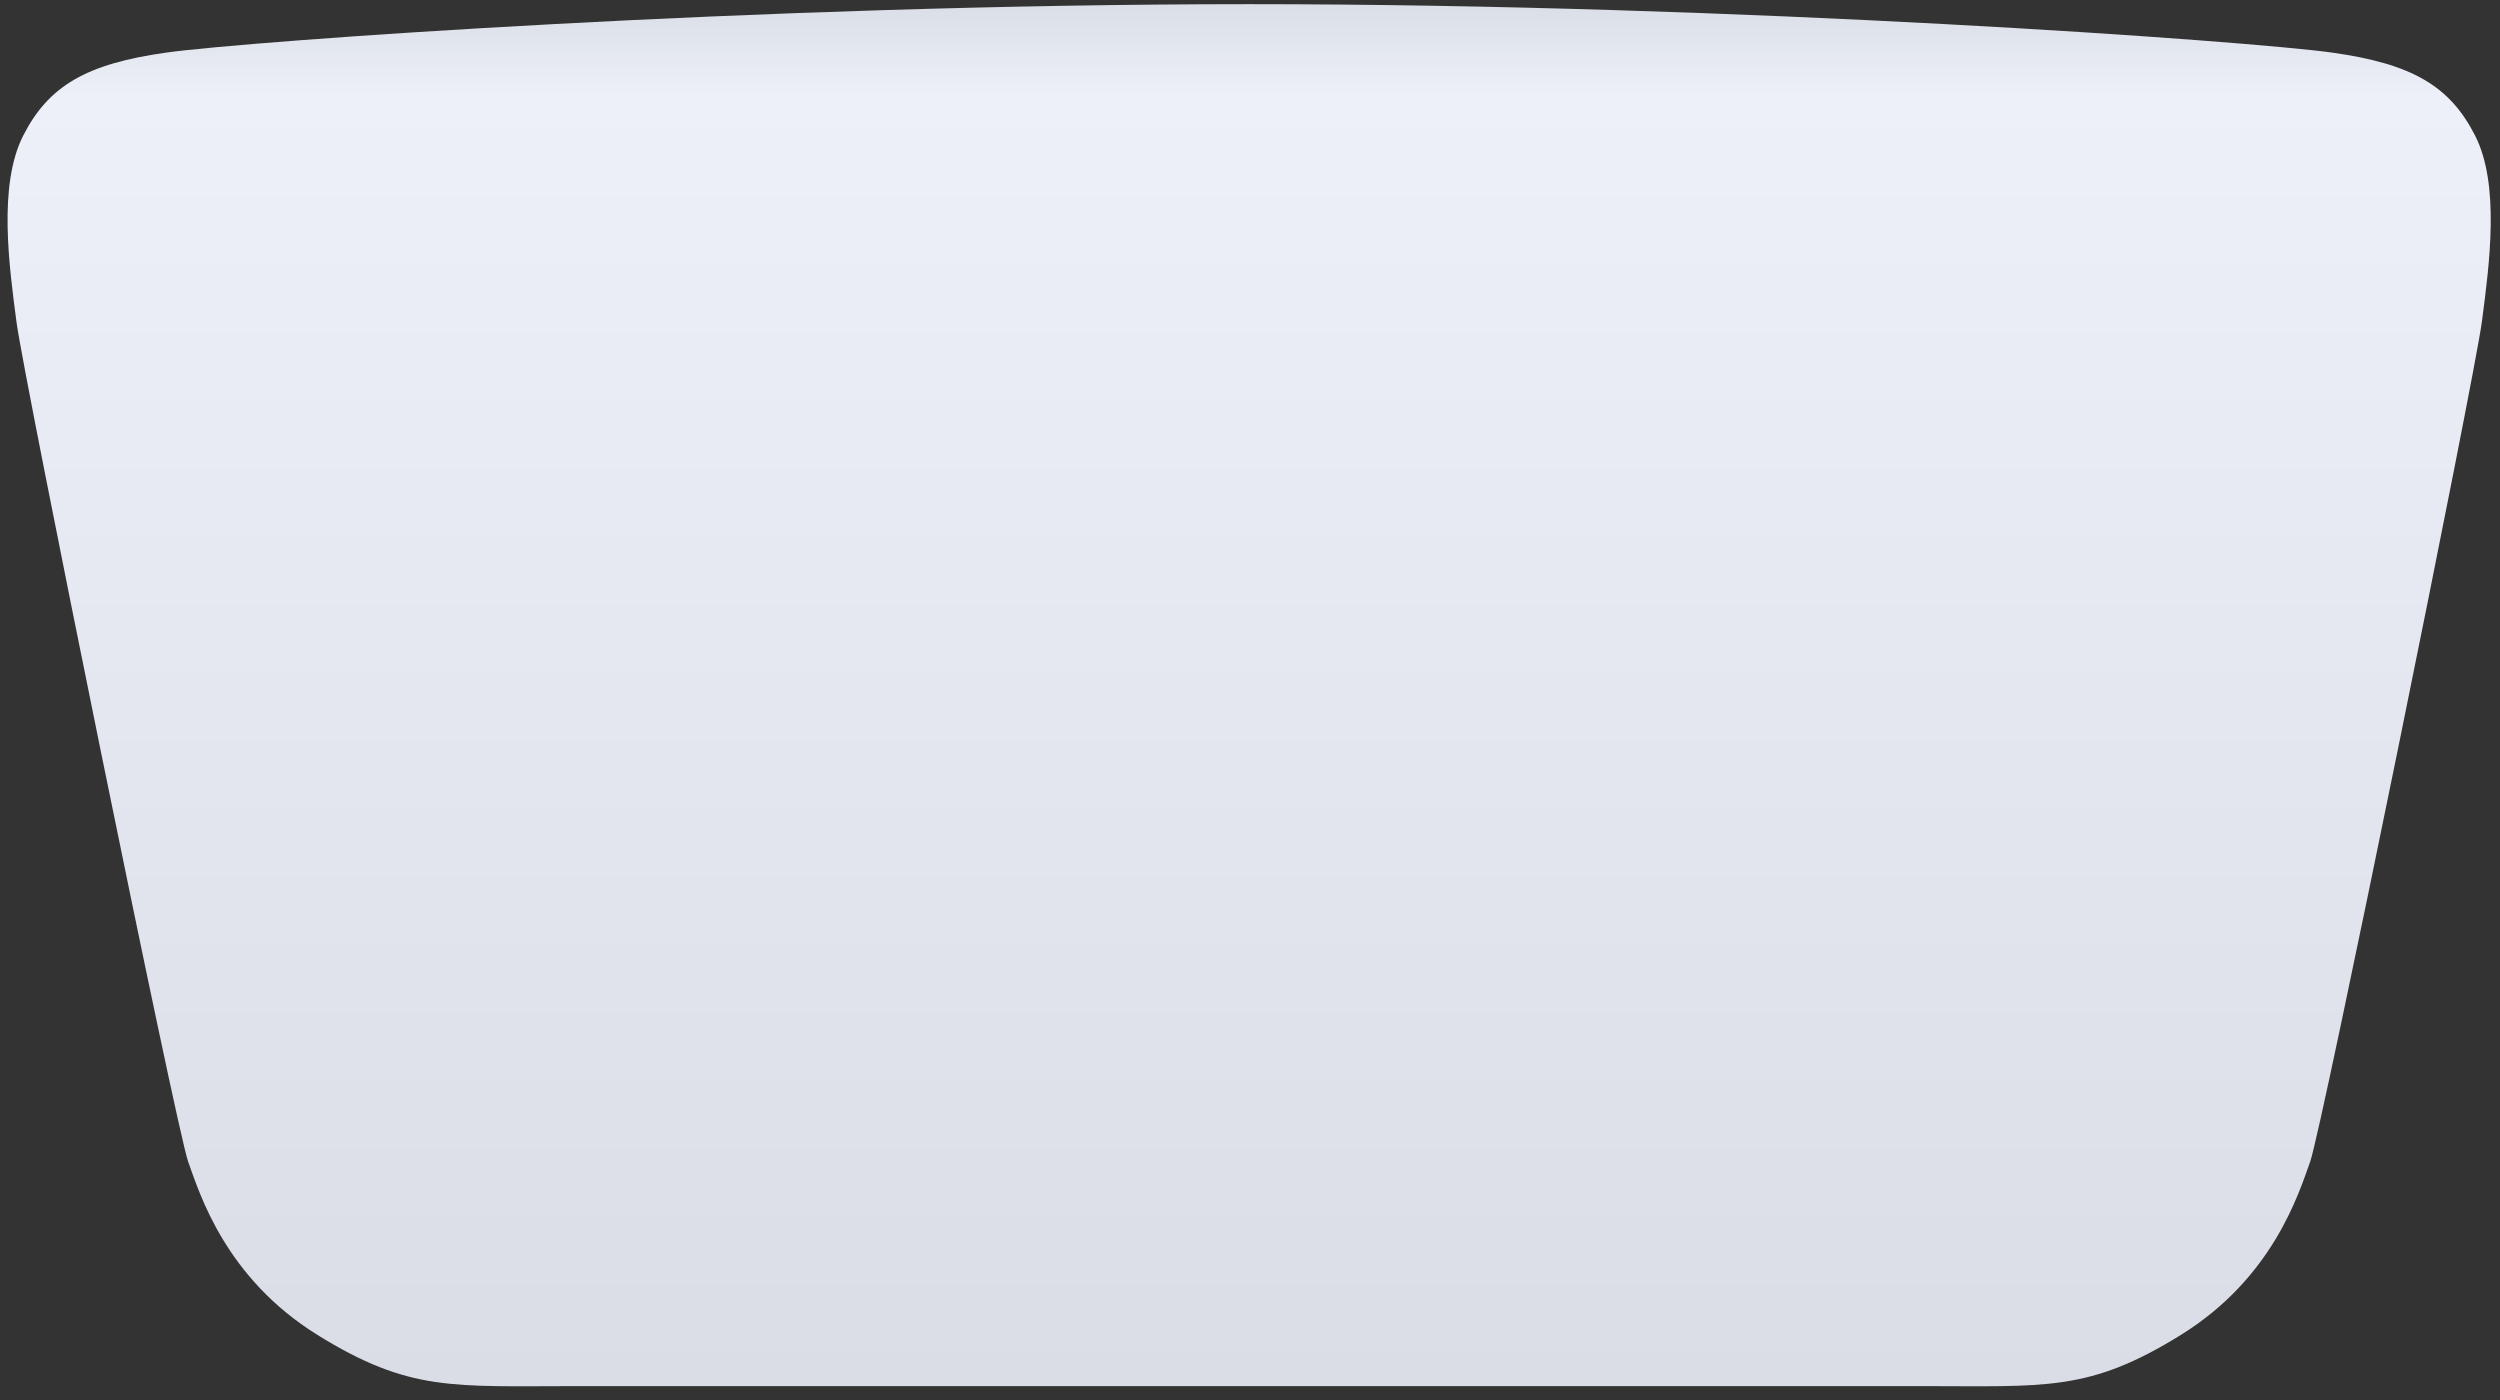 <svg width="175" height="98" viewBox="0 0 175 98" fill="none" xmlns="http://www.w3.org/2000/svg">
<rect x="0" y="0" width="175" height="98" fill="#333333" stroke="none"/>
<g style="mix-blend-mode:color">
<path d="M22.227 93.448C28.667 97.442 31.694 97.028 40.342 97.028H134.54C143.188 97.028 146.215 97.442 152.655 93.448C159.095 89.454 160.894 83.597 161.713 81.316C162.531 79.035 173.208 26.496 173.727 22.553L173.751 22.372C174.268 18.438 174.996 12.909 173.26 9.498C171.497 6.035 168.881 4.462 163.192 3.674C157.503 2.886 121.937 0.291 87.441 0.291C52.945 0.291 17.38 2.886 11.691 3.674C6.001 4.462 3.385 6.035 1.622 9.498C-0.141 12.962 0.637 18.61 1.156 22.553C1.674 26.496 12.351 79.035 13.17 81.316C13.988 83.597 15.787 89.454 22.227 93.448Z" fill="url(#paint0_linear_38_619)"/>
</g>
<defs>
<linearGradient id="paint0_linear_38_619" x1="87.441" y1="0.291" x2="87.441" y2="97.041" gradientUnits="userSpaceOnUse">
<stop stop-color="#DADEE6"/>
<stop offset="0.066" stop-color="#EDF0F9"/>
<stop offset="1" stop-color="#DADDE5"/>
</linearGradient>
</defs>
</svg>
